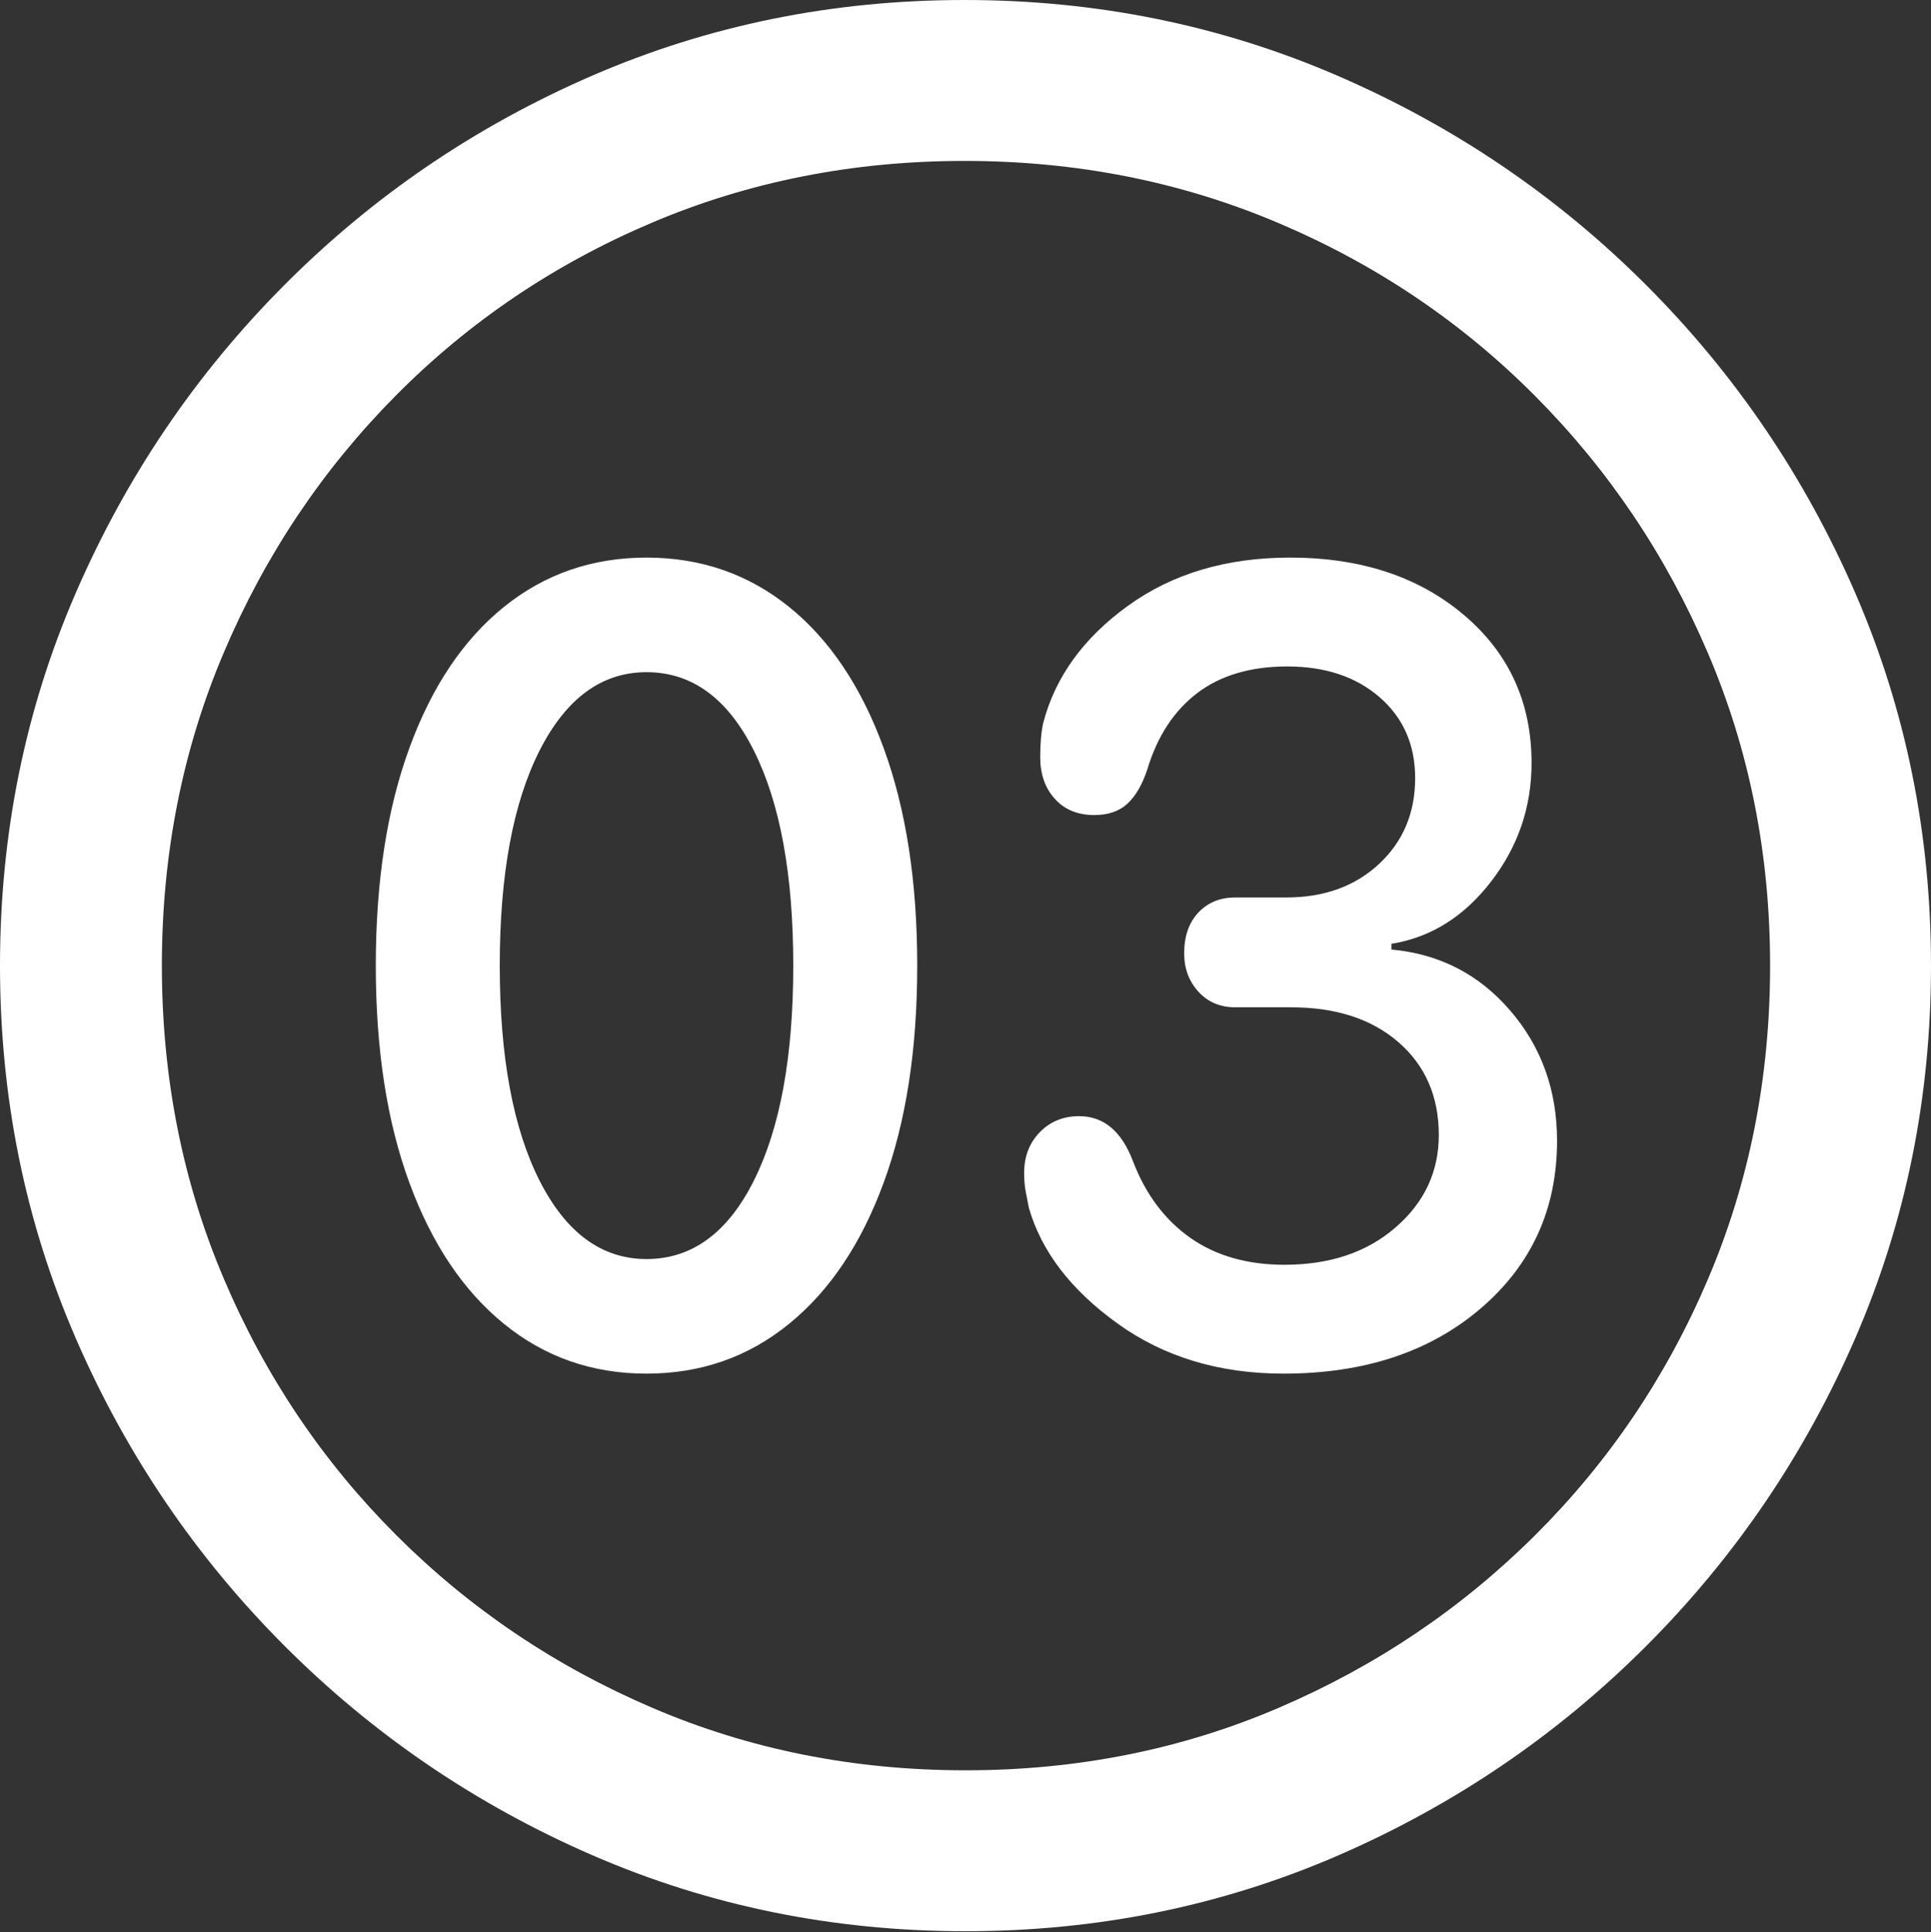 <?xml version="1.0" encoding="UTF-8"?>
<!--Generator: Apple Native CoreSVG 175.5-->
<!DOCTYPE svg
PUBLIC "-//W3C//DTD SVG 1.1//EN"
       "http://www.w3.org/Graphics/SVG/1.1/DTD/svg11.dtd">
<svg version="1.1" xmlns="http://www.w3.org/2000/svg" xmlns:xlink="http://www.w3.org/1999/xlink" width="19.922" height="19.932">
 <rect width="100%" height="100%" fill="#333333" stroke="none"/>
 <g>
  <rect height="19.932" opacity="0" width="19.922" x="0" y="0"/>
  <path d="M9.961 19.922Q12.002 19.922 13.804 19.141Q15.605 18.359 16.982 16.982Q18.359 15.605 19.141 13.804Q19.922 12.002 19.922 9.961Q19.922 7.92 19.141 6.118Q18.359 4.316 16.982 2.939Q15.605 1.562 13.799 0.781Q11.992 0 9.951 0Q7.91 0 6.108 0.781Q4.307 1.562 2.935 2.939Q1.562 4.316 0.781 6.118Q0 7.92 0 9.961Q0 12.002 0.781 13.804Q1.562 15.605 2.939 16.982Q4.316 18.359 6.118 19.141Q7.92 19.922 9.961 19.922ZM9.961 18.262Q8.232 18.262 6.729 17.617Q5.225 16.973 4.087 15.835Q2.949 14.697 2.31 13.193Q1.67 11.69 1.67 9.961Q1.67 8.232 2.31 6.729Q2.949 5.225 4.082 4.082Q5.215 2.939 6.719 2.3Q8.223 1.66 9.951 1.66Q11.68 1.66 13.188 2.3Q14.697 2.939 15.835 4.082Q16.973 5.225 17.617 6.729Q18.262 8.232 18.262 9.961Q18.262 11.69 17.622 13.193Q16.982 14.697 15.84 15.835Q14.697 16.973 13.193 17.617Q11.69 18.262 9.961 18.262Z" fill="#ffffff"/>
  <path d="M6.67 14.17Q7.51 14.17 8.14 13.657Q8.77 13.145 9.116 12.202Q9.463 11.26 9.463 9.961Q9.463 8.662 9.116 7.715Q8.77 6.768 8.14 6.26Q7.51 5.752 6.67 5.752Q5.83 5.752 5.2 6.26Q4.57 6.768 4.224 7.715Q3.877 8.662 3.877 9.961Q3.877 11.26 4.224 12.202Q4.57 13.145 5.2 13.657Q5.83 14.17 6.67 14.17ZM6.67 12.988Q5.977 12.988 5.566 12.178Q5.156 11.367 5.156 9.961Q5.156 8.555 5.566 7.744Q5.977 6.934 6.67 6.934Q7.373 6.934 7.778 7.744Q8.184 8.555 8.184 9.961Q8.184 11.367 7.778 12.178Q7.373 12.988 6.67 12.988ZM13.242 14.17Q14.492 14.17 15.278 13.496Q16.064 12.822 16.064 11.768Q16.064 10.986 15.581 10.425Q15.098 9.863 14.355 9.795L14.355 9.736Q14.961 9.639 15.381 9.097Q15.801 8.555 15.801 7.871Q15.801 6.934 15.102 6.343Q14.404 5.752 13.31 5.752Q12.324 5.752 11.636 6.25Q10.947 6.748 10.762 7.461Q10.732 7.598 10.732 7.812Q10.732 8.076 10.884 8.242Q11.035 8.408 11.289 8.408Q11.504 8.408 11.631 8.291Q11.758 8.174 11.836 7.939Q11.992 7.422 12.354 7.148Q12.715 6.875 13.281 6.875Q13.867 6.875 14.233 7.192Q14.6 7.51 14.6 8.027Q14.6 8.564 14.229 8.911Q13.857 9.258 13.271 9.258L12.744 9.258Q12.51 9.258 12.363 9.414Q12.217 9.57 12.217 9.834Q12.217 10.068 12.363 10.229Q12.51 10.391 12.744 10.391L13.32 10.391Q14.014 10.391 14.429 10.752Q14.844 11.113 14.844 11.709Q14.844 12.275 14.399 12.661Q13.955 13.047 13.252 13.047Q12.676 13.047 12.28 12.769Q11.885 12.49 11.69 11.982Q11.514 11.514 11.133 11.514Q10.889 11.514 10.727 11.68Q10.566 11.846 10.566 12.1Q10.566 12.207 10.581 12.285Q10.596 12.363 10.615 12.461Q10.81 13.135 11.528 13.652Q12.246 14.17 13.242 14.17Z" fill="#ffffff"/>
 </g>
</svg>
